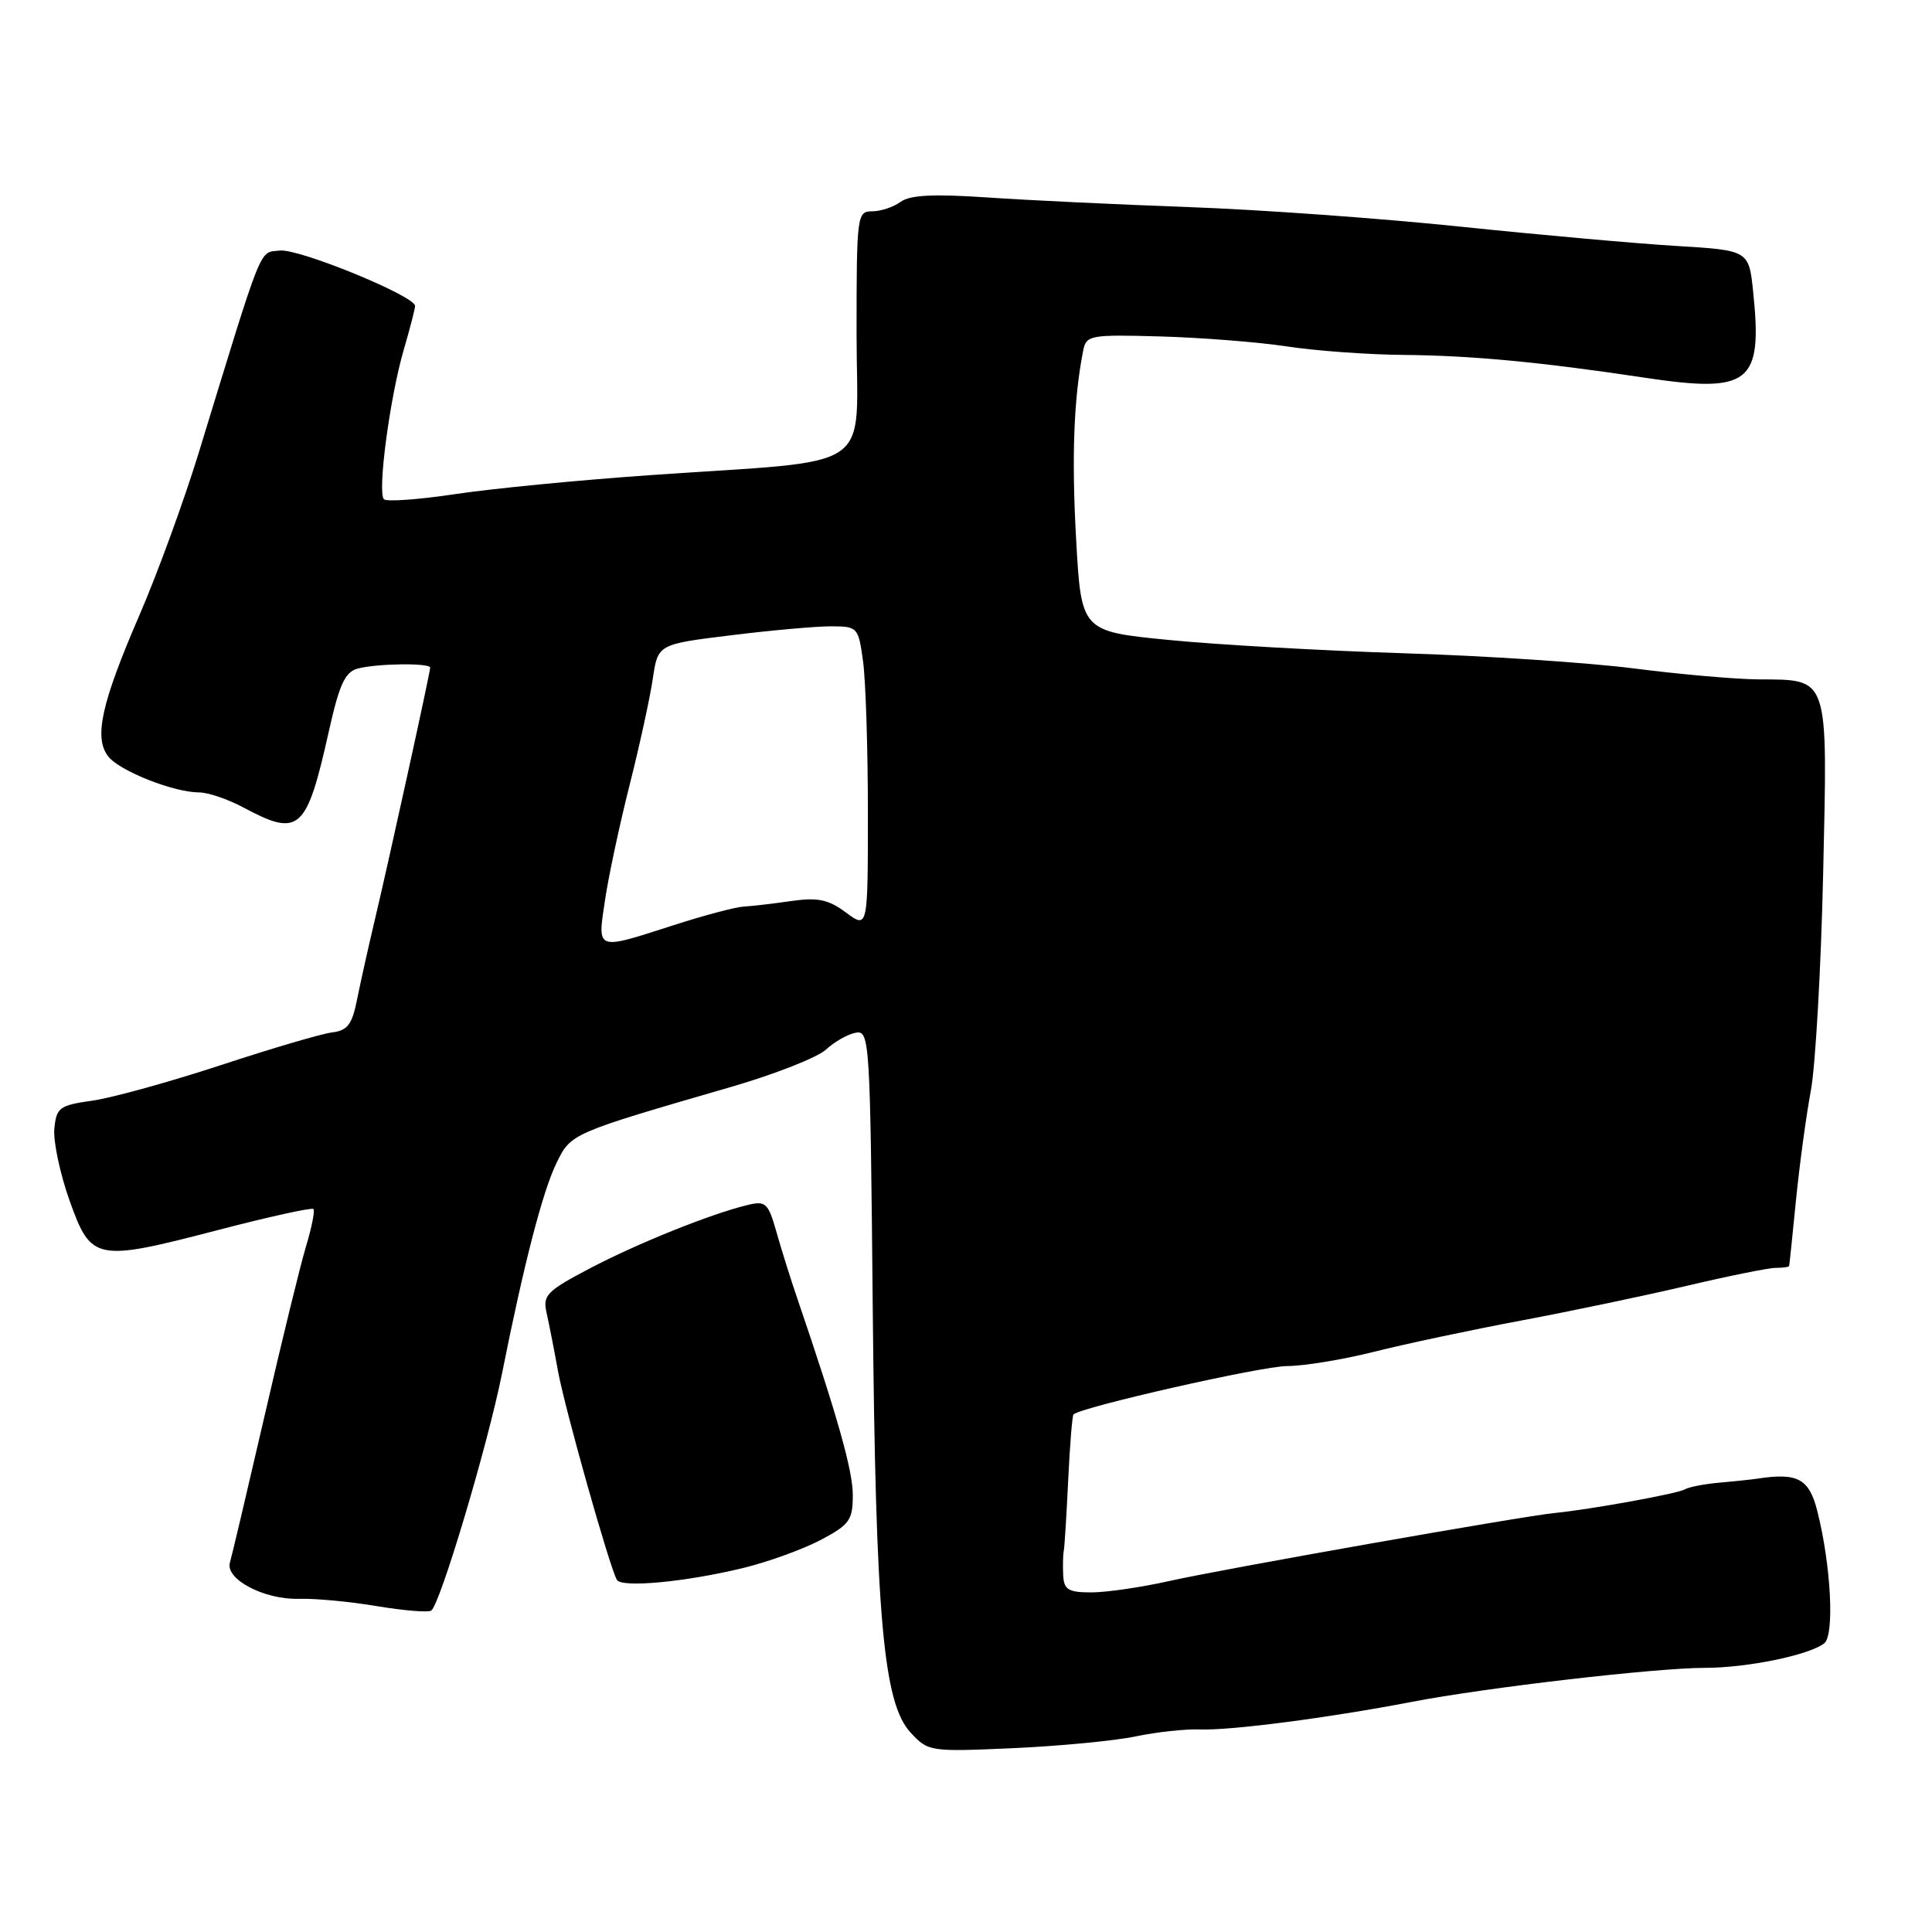 <?xml version="1.0" encoding="UTF-8" standalone="no"?>
<!DOCTYPE svg PUBLIC "-//W3C//DTD SVG 1.1//EN" "http://www.w3.org/Graphics/SVG/1.1/DTD/svg11.dtd" >
<svg xmlns="http://www.w3.org/2000/svg" xmlns:xlink="http://www.w3.org/1999/xlink" version="1.1" viewBox="0 0 256 256">
 <g >
 <path fill="currentColor"
d=" M 150.50 230.08 C 153.25 229.50 157.07 229.09 159.00 229.16 C 163.03 229.32 176.09 227.62 187.00 225.52 C 196.91 223.61 219.39 221.00 225.92 221.00 C 231.50 221.00 239.73 219.31 241.72 217.75 C 243.10 216.68 242.62 207.41 240.81 200.25 C 239.73 195.96 238.23 195.12 233.00 195.91 C 232.18 196.04 229.85 196.28 227.83 196.46 C 225.81 196.64 223.75 197.04 223.25 197.35 C 222.34 197.91 210.71 200.02 206.00 200.48 C 201.72 200.90 161.85 207.93 154.86 209.51 C 151.20 210.33 146.59 211.00 144.61 211.00 C 141.57 211.00 140.98 210.65 140.88 208.75 C 140.82 207.51 140.85 206.06 140.95 205.53 C 141.06 205.00 141.32 200.77 141.54 196.14 C 141.76 191.51 142.08 187.59 142.24 187.42 C 143.22 186.45 167.19 181.01 170.56 181.01 C 172.80 181.00 177.97 180.15 182.06 179.12 C 186.15 178.09 194.90 176.23 201.50 174.99 C 208.10 173.75 218.02 171.67 223.54 170.37 C 229.06 169.07 234.35 168.00 235.29 168.00 C 236.23 168.00 237.03 167.89 237.07 167.75 C 237.11 167.61 237.52 163.68 237.98 159.00 C 238.45 154.32 239.33 147.80 239.95 144.50 C 240.56 141.20 241.30 128.21 241.58 115.64 C 242.17 89.30 242.43 90.09 233.00 90.02 C 229.97 90.00 222.55 89.35 216.50 88.57 C 210.45 87.80 196.72 86.89 186.00 86.56 C 175.28 86.22 161.27 85.43 154.89 84.80 C 143.27 83.66 143.27 83.66 142.59 71.40 C 141.98 60.45 142.28 52.71 143.54 46.40 C 143.94 44.42 144.50 44.32 153.73 44.58 C 159.10 44.73 166.65 45.32 170.50 45.90 C 174.35 46.49 181.32 46.99 186.00 47.03 C 195.02 47.11 204.14 47.97 218.02 50.06 C 231.86 52.13 233.56 50.79 232.31 38.74 C 231.74 33.17 231.74 33.17 222.12 32.59 C 216.83 32.27 203.95 31.12 193.50 30.03 C 183.05 28.94 166.85 27.77 157.50 27.44 C 148.15 27.10 136.12 26.53 130.77 26.16 C 123.66 25.68 120.57 25.84 119.33 26.75 C 118.39 27.44 116.69 28.00 115.56 28.00 C 113.56 28.00 113.50 28.51 113.50 44.25 C 113.50 62.96 116.63 60.83 86.00 62.97 C 76.67 63.62 65.09 64.75 60.27 65.48 C 55.45 66.20 51.21 66.51 50.87 66.15 C 49.99 65.25 51.65 52.72 53.48 46.41 C 54.32 43.54 55.00 40.90 55.00 40.54 C 55.00 39.22 39.59 32.91 37.08 33.20 C 34.28 33.53 34.99 31.74 26.33 60.00 C 24.39 66.33 20.86 76.00 18.48 81.50 C 13.42 93.20 12.41 97.77 14.35 100.24 C 15.85 102.16 23.03 105.00 26.39 105.00 C 27.57 105.00 30.21 105.90 32.26 107.00 C 39.68 110.97 40.62 110.13 43.59 96.83 C 44.97 90.67 45.72 89.04 47.40 88.59 C 49.95 87.91 57.00 87.82 57.00 88.47 C 57.00 89.12 51.51 114.12 49.64 122.00 C 48.79 125.58 47.74 130.30 47.30 132.50 C 46.65 135.76 46.03 136.56 44.00 136.80 C 42.62 136.97 35.99 138.92 29.25 141.14 C 22.51 143.35 14.86 145.47 12.25 145.84 C 7.87 146.46 7.48 146.75 7.20 149.54 C 7.04 151.20 7.94 155.48 9.20 159.03 C 12.08 167.11 12.62 167.22 28.99 162.96 C 35.67 161.22 41.31 159.98 41.53 160.20 C 41.75 160.42 41.30 162.66 40.54 165.18 C 39.78 167.71 37.31 177.81 35.05 187.64 C 32.78 197.46 30.72 206.19 30.47 207.03 C 29.80 209.25 35.02 211.99 39.63 211.85 C 41.76 211.79 46.39 212.22 49.93 212.82 C 53.46 213.41 56.70 213.68 57.13 213.42 C 58.29 212.70 64.59 191.62 66.52 182.00 C 69.42 167.44 71.91 157.84 73.74 154.10 C 75.66 150.17 75.62 150.19 96.95 144.00 C 102.70 142.33 108.33 140.11 109.45 139.07 C 110.58 138.03 112.36 137.02 113.40 136.84 C 115.23 136.51 115.31 137.78 115.64 173.00 C 116.03 214.36 117.04 225.67 120.66 229.58 C 123.00 232.10 123.21 232.13 134.27 231.64 C 140.44 231.36 147.75 230.66 150.50 230.08 Z  M 98.50 207.76 C 101.80 206.96 106.41 205.28 108.75 204.05 C 112.58 202.02 113.00 201.43 113.00 198.10 C 113.00 194.85 110.98 187.69 105.63 172.00 C 104.78 169.53 103.55 165.60 102.89 163.27 C 101.80 159.41 101.46 159.09 99.10 159.66 C 94.27 160.81 84.54 164.72 78.17 168.06 C 72.44 171.07 71.90 171.63 72.42 173.94 C 72.74 175.35 73.42 178.81 73.93 181.64 C 74.83 186.60 80.76 207.63 81.74 209.34 C 82.37 210.42 90.87 209.62 98.50 207.76 Z  M 80.17 119.25 C 80.64 116.09 82.11 109.22 83.43 104.00 C 84.75 98.78 86.13 92.45 86.50 89.94 C 87.17 85.37 87.17 85.37 96.84 84.18 C 102.15 83.52 108.13 82.99 110.11 82.99 C 113.65 83.00 113.74 83.10 114.36 87.64 C 114.71 90.19 115.00 99.20 115.00 107.67 C 115.00 123.06 115.00 123.06 112.10 120.92 C 109.76 119.18 108.36 118.89 104.85 119.39 C 102.46 119.74 99.60 120.07 98.50 120.13 C 97.40 120.20 93.19 121.32 89.14 122.63 C 78.89 125.93 79.15 126.02 80.17 119.25 Z "/>
</g>
</svg>